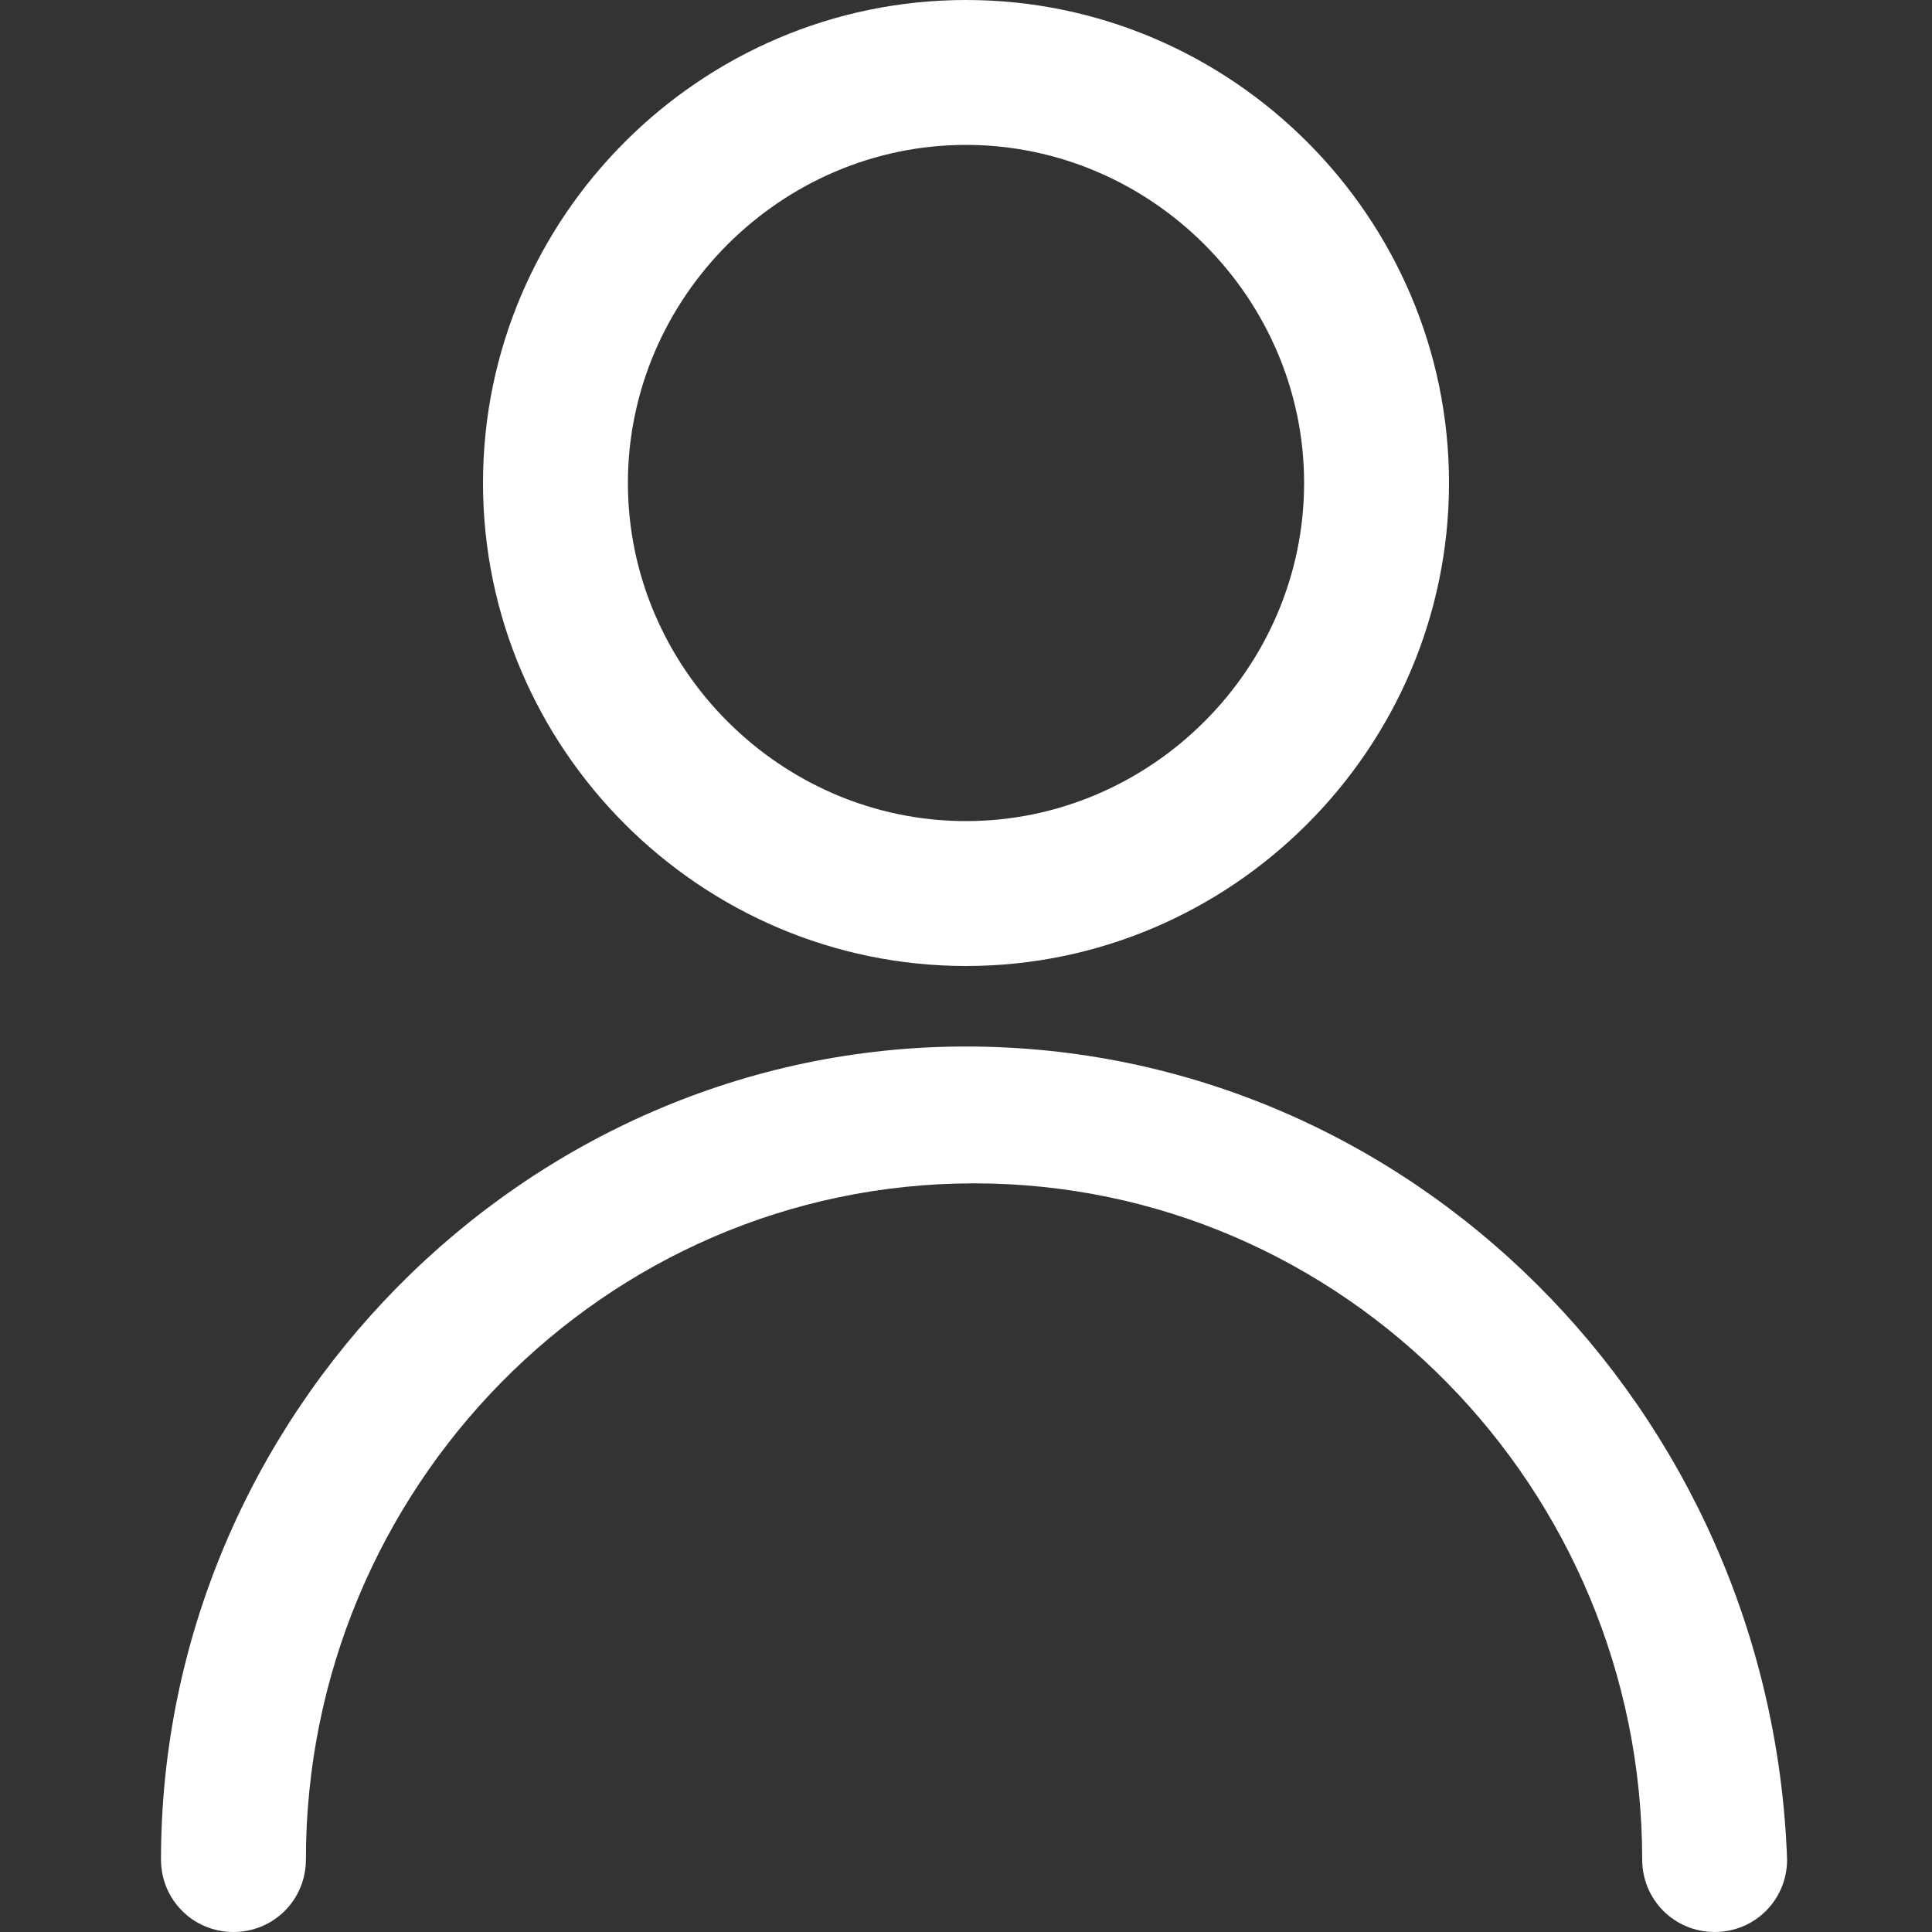 <?xml version="1.0" encoding="utf-8"?>
<!-- Generator: Adobe Illustrator 26.0.3, SVG Export Plug-In . SVG Version: 6.00 Build 0)  -->
<svg version="1.1" id="레이어_1" xmlns="http://www.w3.org/2000/svg" xmlns:xlink="http://www.w3.org/1999/xlink" x="0px"
	 y="0px" viewBox="0 0 24 24" style="enable-background:new 0 0 24 24;" xml:space="preserve">
<rect x="0" y="0" width="24" height="24" fill="#333333" stroke="none"/>
<style type="text/css">
	.st0{fill:#FFFFFF;}
</style>
<path class="st0" d="M12,12c3.3,0,6-2.7,6-6c0-3.3-2.7-6-6-6C8.7,0,6,2.7,6,6C6,9.3,8.7,12,12,12z M12,1.8c2.3,0,4.2,1.9,4.2,4.2
	c0,2.3-1.9,4.2-4.2,4.2c-2.3,0-4.2-1.9-4.2-4.2C7.8,3.7,9.7,1.8,12,1.8z"/>
<path class="st0" d="M12,13C6.5,13,2,17.6,2,23.1C2,23.6,2.4,24,2.9,24c0.5,0,0.9-0.4,0.9-0.9c0-4.6,3.7-8.4,8.3-8.4
	c4.6,0,8.3,3.8,8.3,8.4c0,0.5,0.4,0.9,0.9,0.9s0.9-0.4,0.9-0.9C22,17.5,17.5,13,12,13z"/>
</svg>
